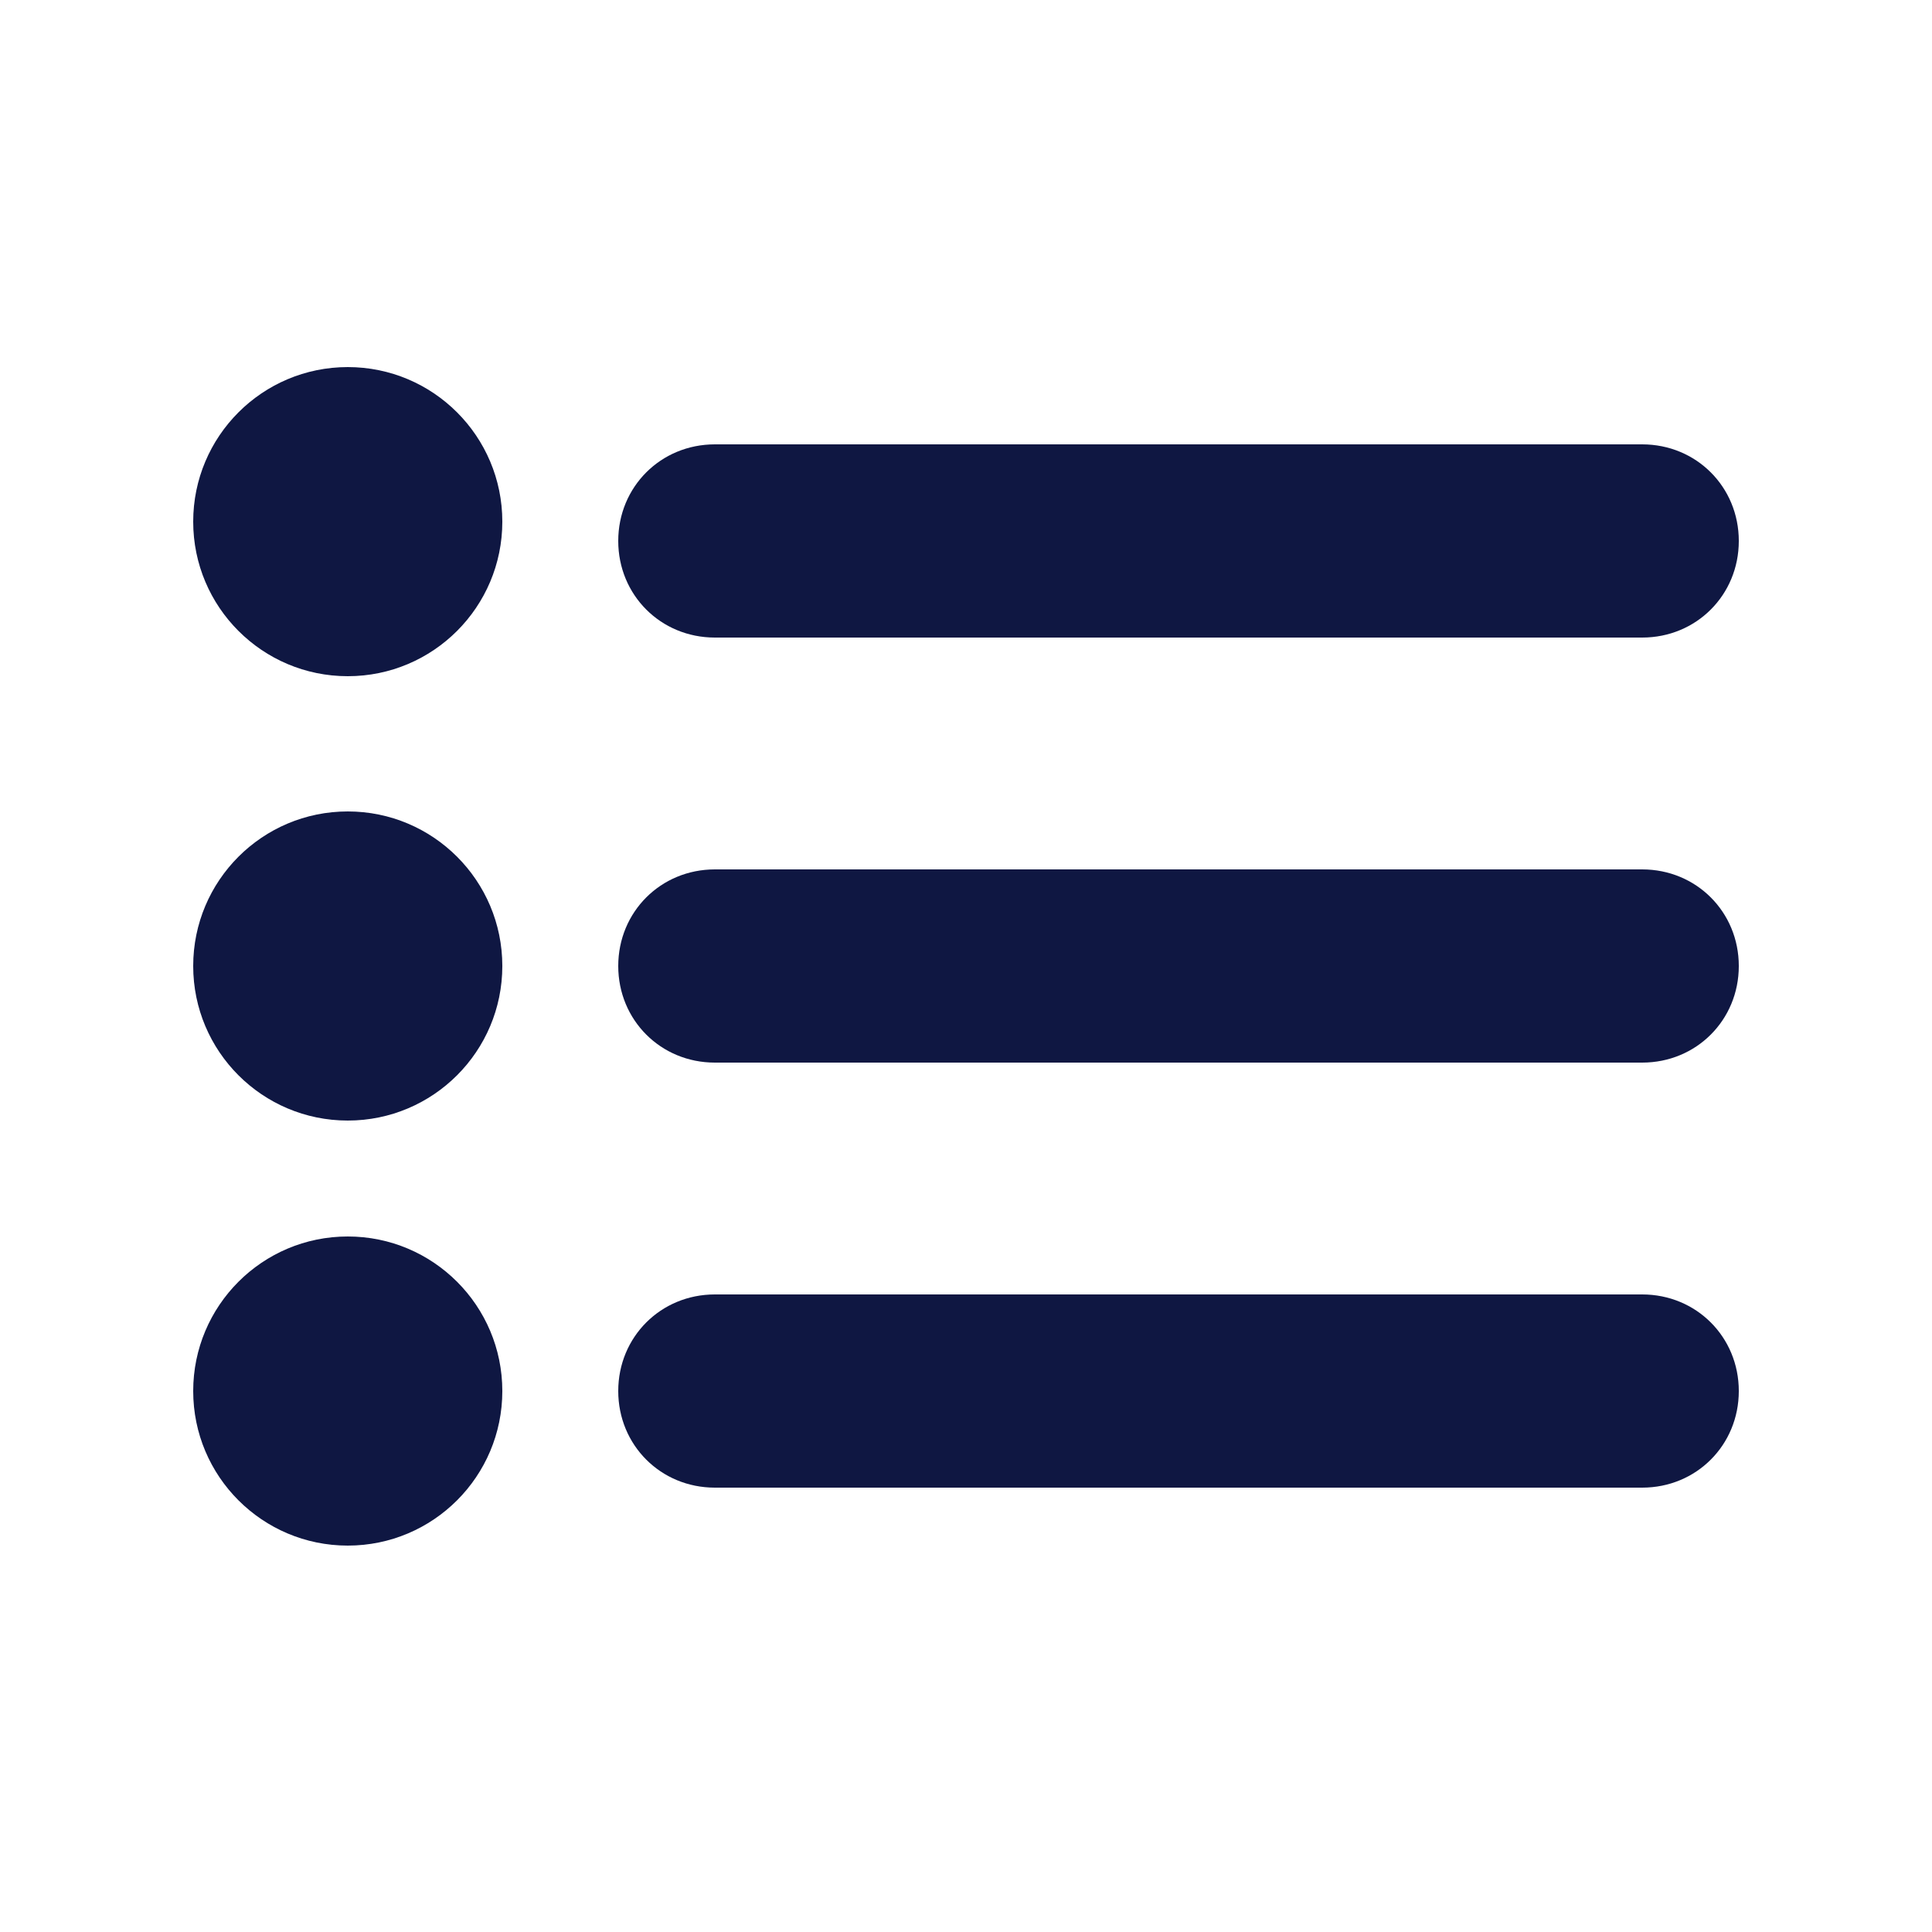 <svg height='300px' width='300px'  fill="#0f1742" xmlns="http://www.w3.org/2000/svg" xmlns:xlink="http://www.w3.org/1999/xlink" version="1.1" x="0px" y="0px" viewBox="0 0 100 100" enable-background="new 0 0 100 100" xml:space="preserve"><g><path d="M37,33h48c2.8,0,5-2.2,5-5s-2.2-5-5-5H37c-2.8,0-5,2.2-5,5S34.2,33,37,33z"></path><circle cx="18" cy="50" r="8"></circle><circle cx="18" cy="27" r="8"></circle><path d="M85,45H37c-2.8,0-5,2.2-5,5s2.2,5,5,5h48c2.8,0,5-2.2,5-5S87.8,45,85,45z"></path><circle cx="18" cy="72" r="8"></circle><path d="M85,67H37c-2.8,0-5,2.2-5,5s2.2,5,5,5h48c2.8,0,5-2.2,5-5S87.8,67,85,67z"></path></g></svg>